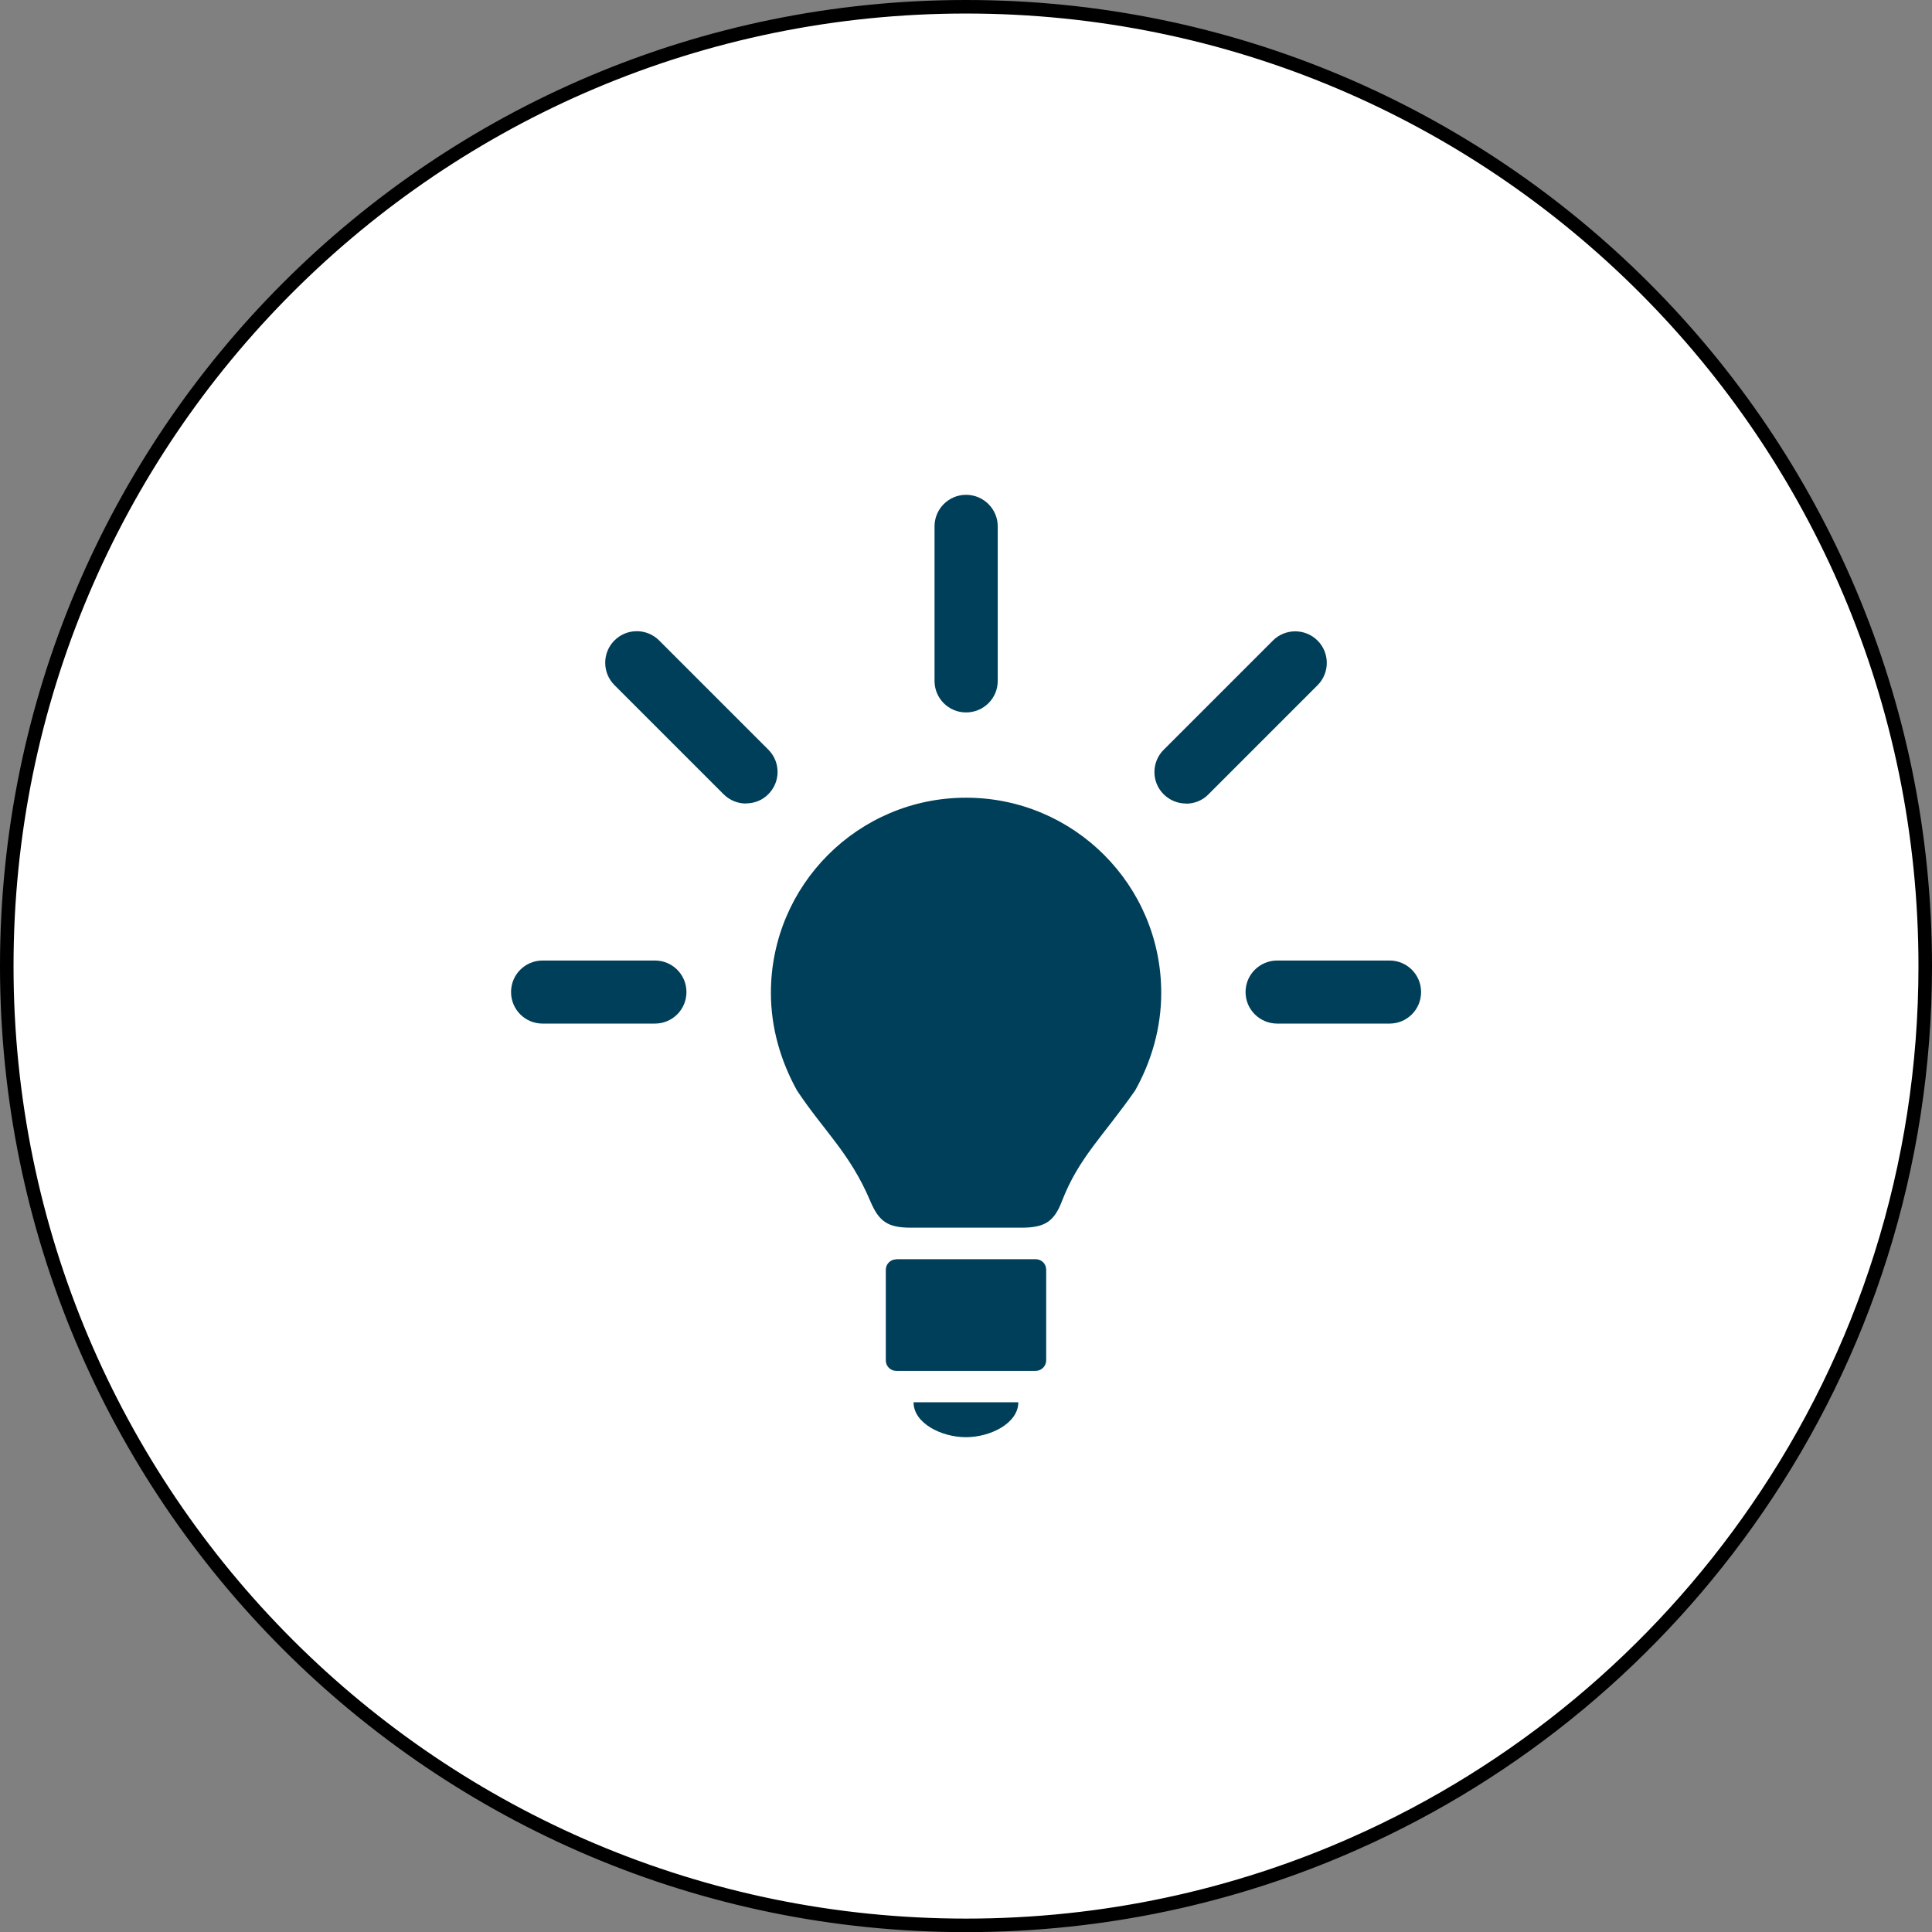 <svg xmlns="http://www.w3.org/2000/svg" id="Layer_1" data-name="Layer 1" viewBox="0 0 142.75 142.76"><rect x="0" y="0" width="142.75" height="142.76" fill="#808080" stroke="none"/><defs><style>      .cls-1 {        fill: #fff;        stroke: #000;        stroke-miterlimit: 10;      }      .cls-2 {        fill: #003f59;        stroke-width: 0px;      }    </style></defs><path class="cls-1" d="M142.25,71.38c0,14.88-4.58,28.7-12.43,40.1-7.4,10.78-17.69,19.4-29.76,24.74-8.77,3.89-18.48,6.04-28.68,6.04C32.23,142.26.5,110.53.5,71.38S32.23.5,71.38.5s70.87,31.74,70.87,70.88"></path><path class="cls-2" d="M71.38,58.94c-7.97,0-14.42,6.46-14.42,14.42,0,2.62.74,5.06,1.92,7.2,1.96,2.97,3.92,4.62,5.43,8.2.63,1.49,1.28,1.95,2.98,1.95h8.18c1.71,0,2.41-.44,2.99-1.95,1.25-3.24,3.05-4.8,5.42-8.2,1.19-2.14,1.92-4.58,1.92-7.2,0-7.97-6.46-14.42-14.42-14.42"></path><path class="cls-2" d="M66.22,93.04h10.31c.43,0,.77.35.77.77v6.7c0,.43-.35.78-.78.78h-10.3c-.43,0-.77-.35-.77-.77v-6.7c0-.43.35-.77.77-.77Z"></path><path class="cls-2" d="M67.51,103.61h7.73c0,1.55-2.06,2.58-3.87,2.58s-3.87-1.03-3.87-2.58"></path><path class="cls-2" d="M102.67,75.63h-8.3c-1.29,0-2.34-1.04-2.34-2.33s1.05-2.33,2.34-2.33h8.3c1.29,0,2.33,1.04,2.33,2.33s-1.04,2.33-2.33,2.33"></path><path class="cls-2" d="M48.39,75.63h-8.3c-1.29,0-2.33-1.04-2.33-2.33s1.04-2.33,2.33-2.33h8.3c1.29,0,2.33,1.04,2.33,2.33s-1.04,2.33-2.33,2.33"></path><path class="cls-2" d="M87.63,59.37c-.6,0-1.19-.23-1.65-.68-.91-.91-.91-2.38,0-3.29l8.07-8.07c.91-.91,2.39-.91,3.3,0,.91.91.91,2.39,0,3.3l-8.07,8.07c-.45.46-1.05.68-1.65.68"></path><path class="cls-2" d="M55.12,59.37c-.6,0-1.2-.23-1.65-.68l-8.07-8.07c-.91-.91-.91-2.39,0-3.3.91-.91,2.39-.91,3.3,0l8.07,8.07c.91.91.91,2.38,0,3.29-.45.46-1.05.68-1.65.68"></path><path class="cls-2" d="M71.38,52.64c-1.29,0-2.33-1.04-2.33-2.33v-11.42c0-1.29,1.05-2.33,2.33-2.33s2.34,1.04,2.34,2.33v11.42c0,1.29-1.05,2.33-2.34,2.33"></path></svg>